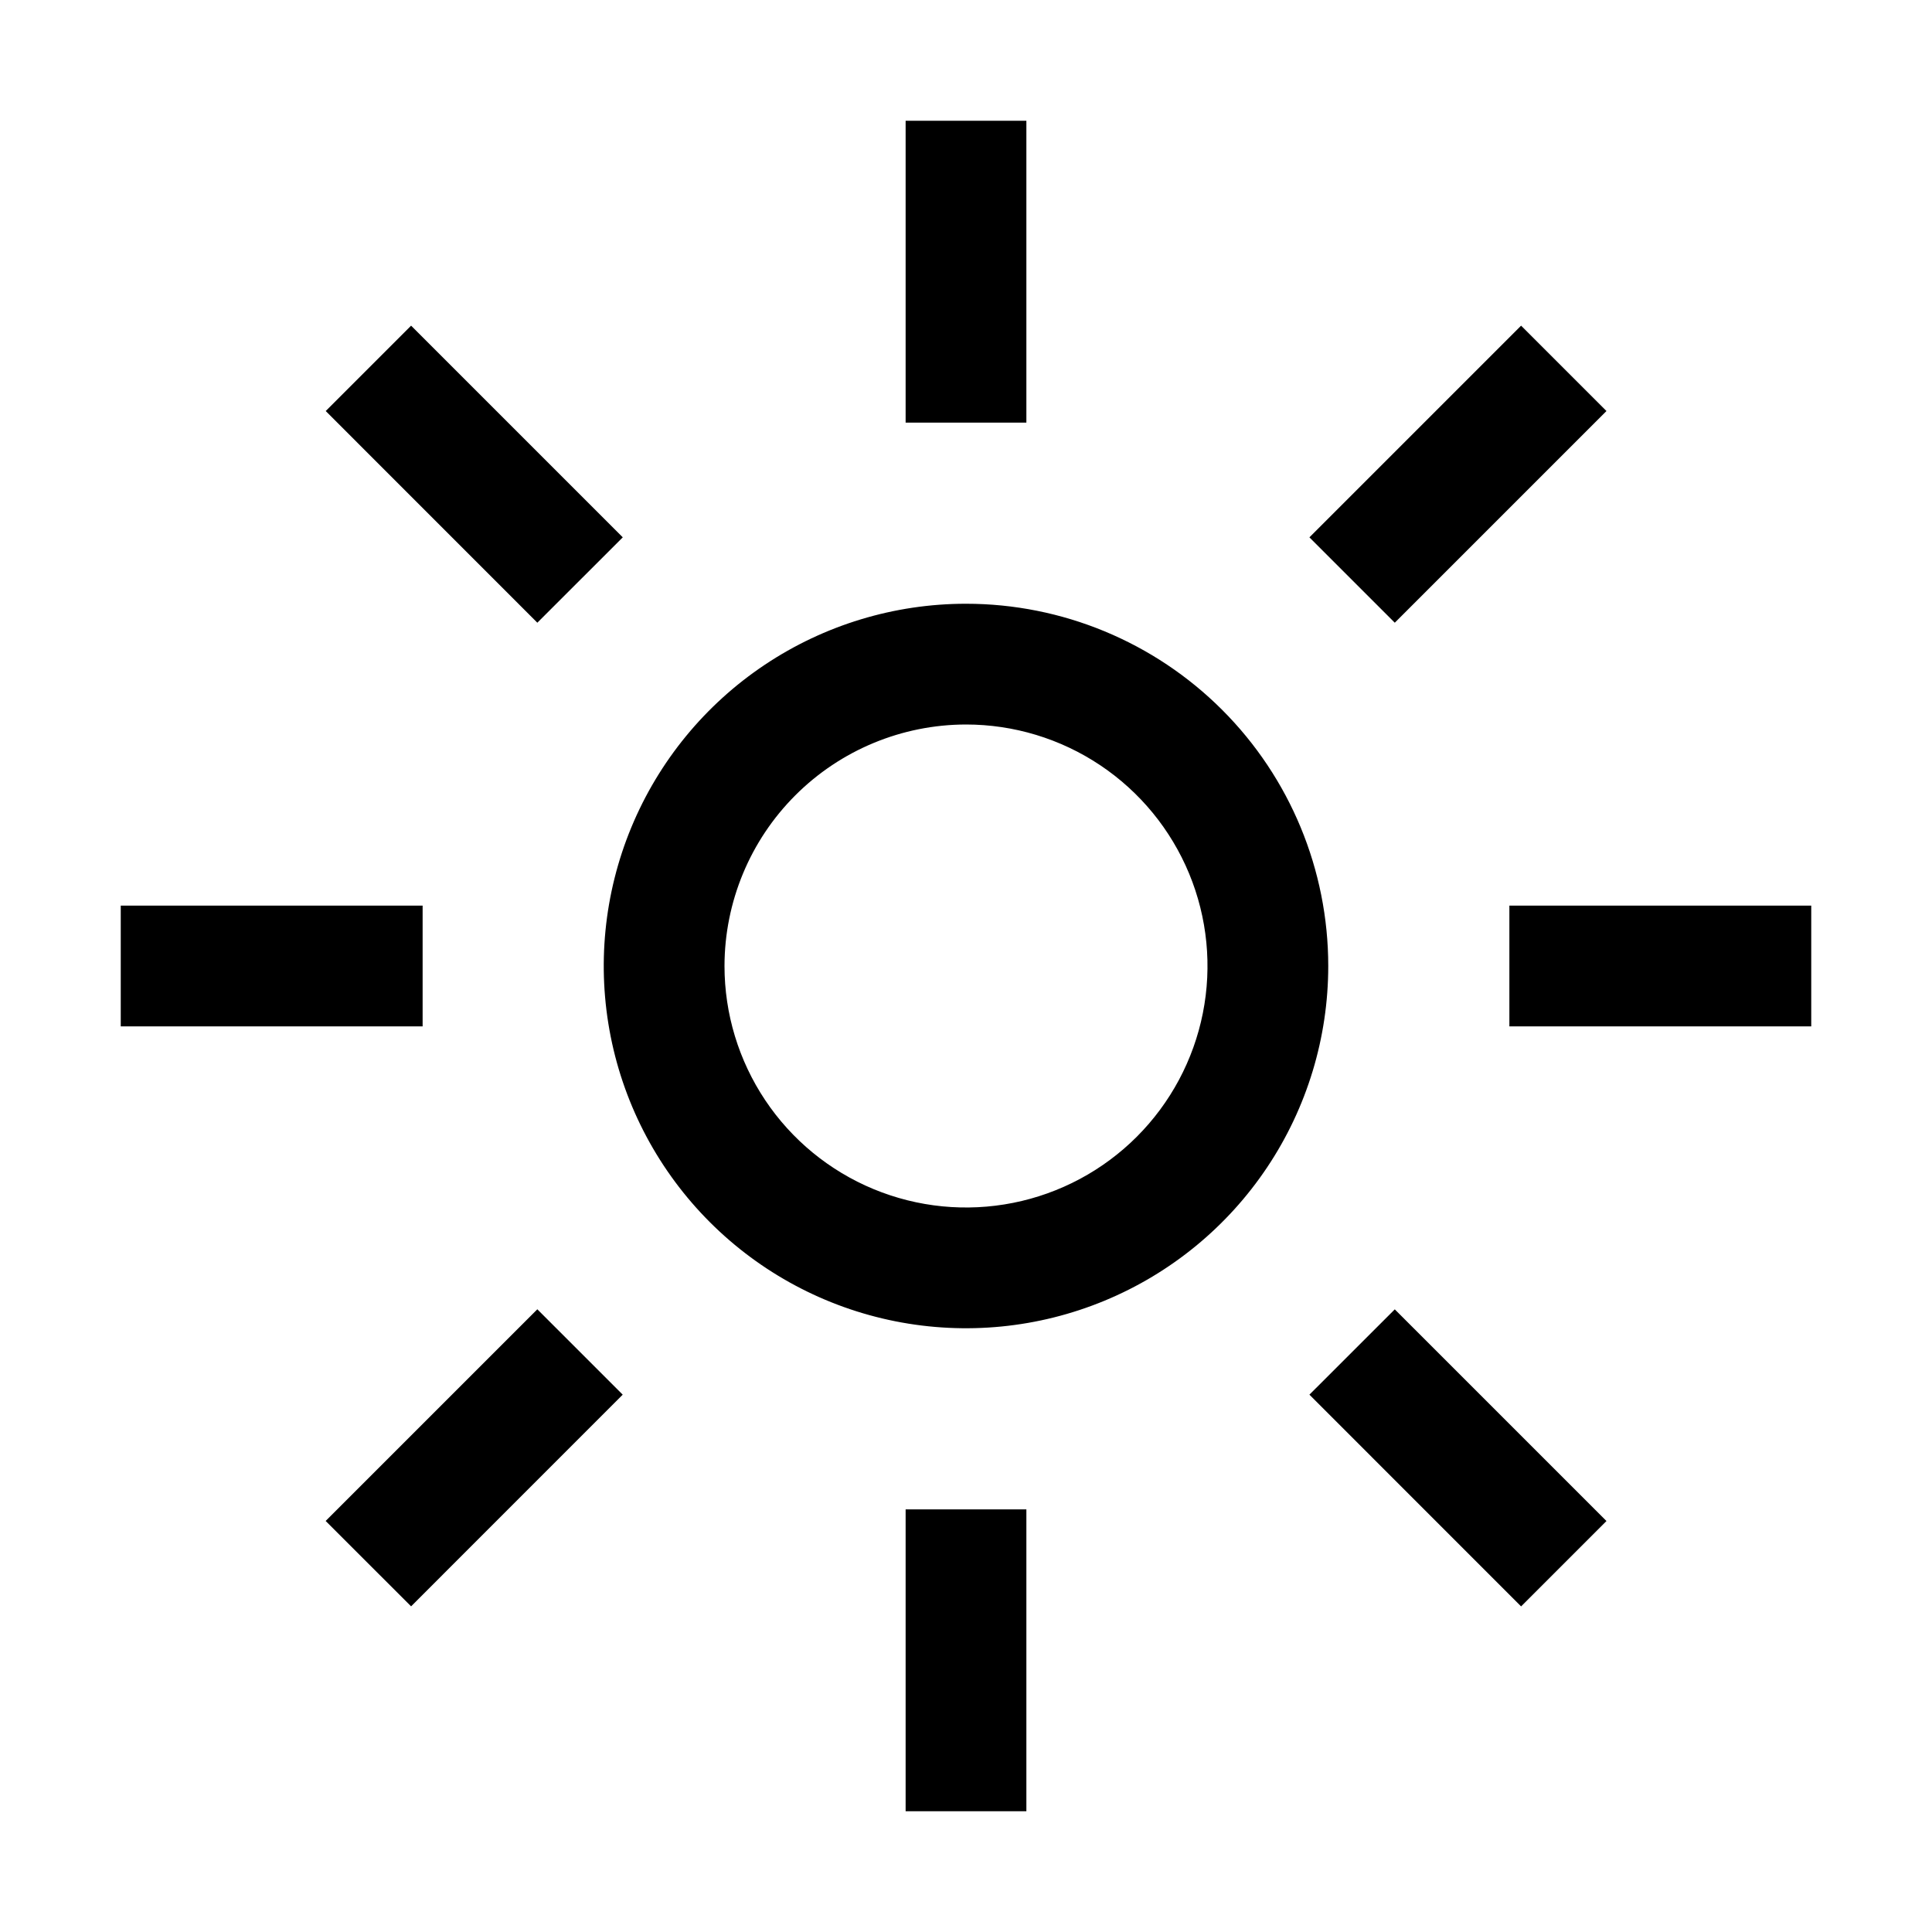 <svg width="512" height="512" viewBox="0 0 512 512" fill="none" xmlns="http://www.w3.org/2000/svg">
<path d="M240 32H272V112H240V32ZM347.008 142.4L403.104 86.304L425.728 108.928L369.632 165.024L347.008 142.4ZM400 240H480V272H400V240ZM347.008 369.6L369.632 346.992L425.728 403.088L403.104 425.712L347.008 369.6ZM240 400H272V480H240V400ZM86.304 403.072L142.4 346.976L165.024 369.6L108.944 425.696L86.304 403.072ZM32 240H112V272H32V240ZM86.32 108.928L108.944 86.304L165.04 142.4L142.4 165.024L86.32 108.928ZM256 192C268.658 192 281.032 195.754 291.556 202.786C302.081 209.818 310.284 219.814 315.128 231.508C319.972 243.203 321.24 256.071 318.77 268.486C316.301 280.901 310.205 292.304 301.255 301.255C292.304 310.205 280.901 316.301 268.486 318.77C256.071 321.24 243.203 319.972 231.508 315.128C219.814 310.284 209.818 302.081 202.786 291.556C195.754 281.032 192 268.658 192 256C192.021 239.033 198.771 222.766 210.769 210.769C222.766 198.771 239.033 192.021 256 192M256 160C237.013 160 218.452 165.63 202.665 176.179C186.878 186.728 174.574 201.721 167.308 219.262C160.042 236.804 158.14 256.106 161.845 274.729C165.549 293.351 174.692 310.456 188.118 323.882C201.544 337.308 218.649 346.451 237.271 350.155C255.894 353.86 275.196 351.958 292.738 344.692C310.279 337.426 325.272 325.122 335.821 309.335C346.37 293.548 352 274.987 352 256C352 230.539 341.886 206.121 323.882 188.118C305.879 170.114 281.461 160 256 160Z" fill="black"/>
</svg>
